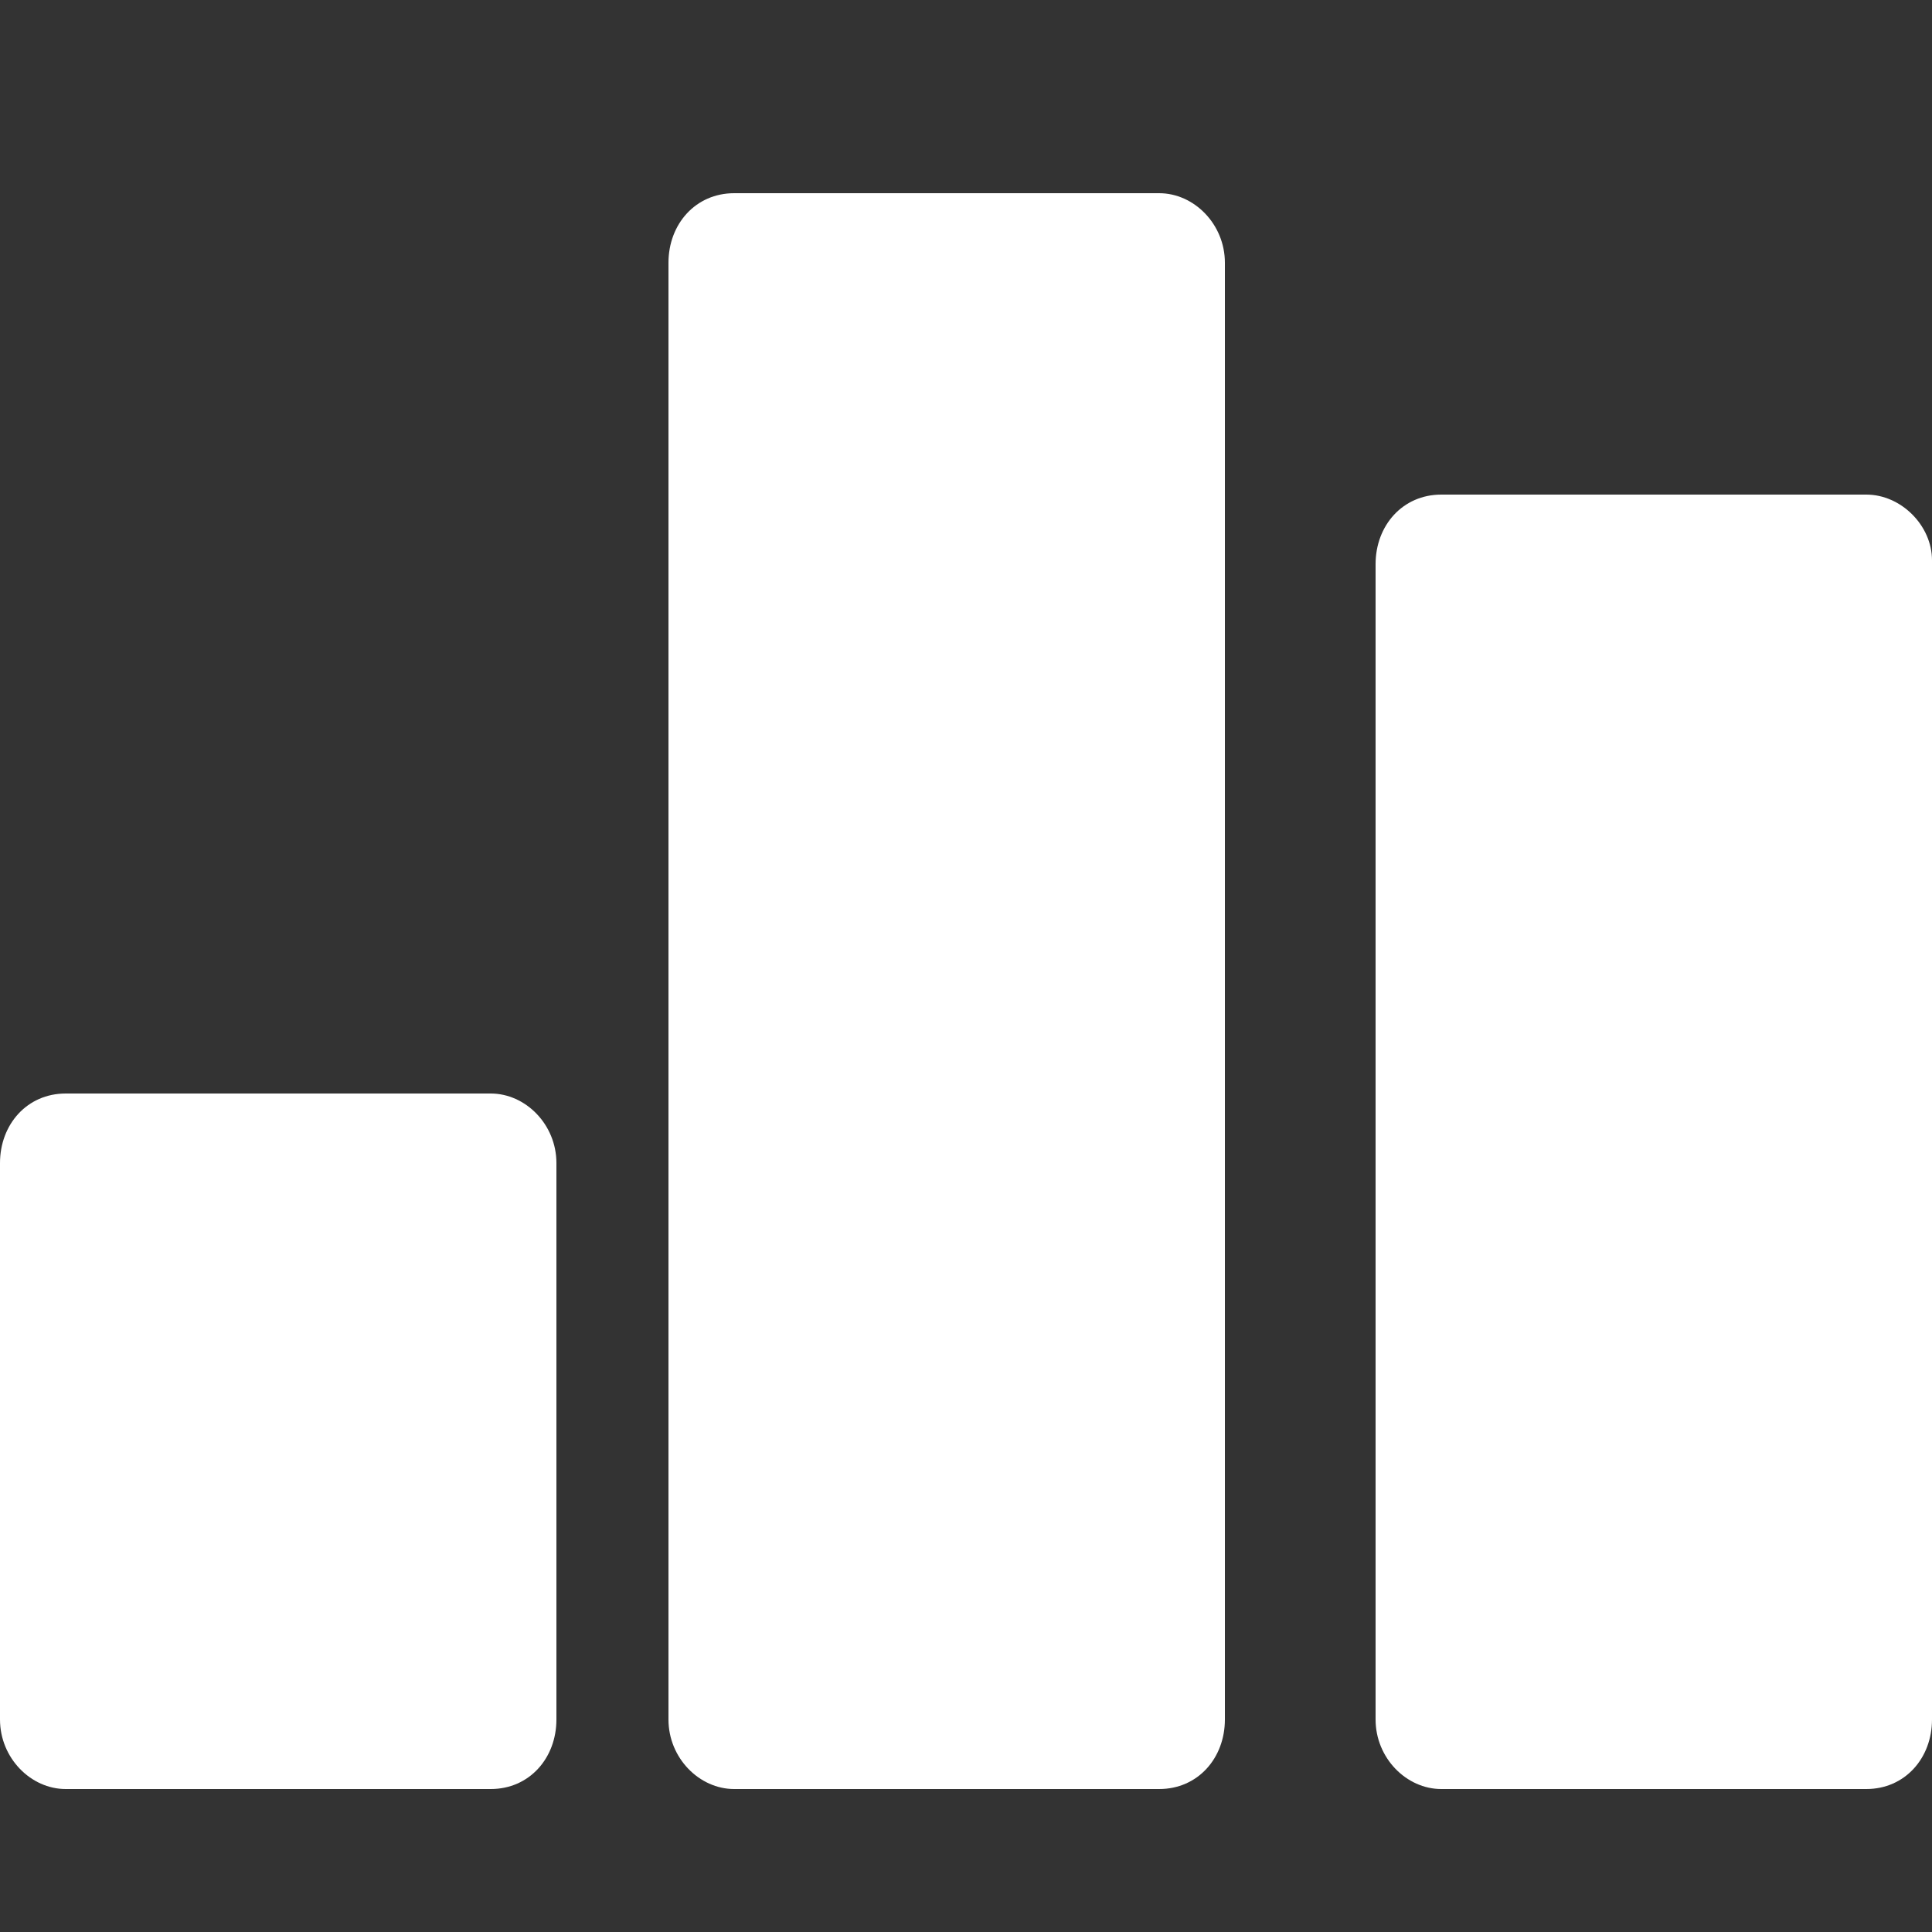 <?xml version="1.0" encoding="utf-8"?>
<!-- Generator: Adobe Illustrator 21.0.0, SVG Export Plug-In . SVG Version: 6.00 Build 0)  -->
<svg version="1.1" id="Layer_1" xmlns="http://www.w3.org/2000/svg" xmlns:xlink="http://www.w3.org/1999/xlink" x="0px" y="0px"
	 viewBox="0 0 50 50" style="enable-background:new 0 0 50 50;" xml:space="preserve">
<rect x="0" y="0" width="50" height="50" fill="#333333" stroke="none"/>
<style type="text/css">
	.st0{fill-rule:evenodd;clip-rule:evenodd;fill:#FFFFFF;}
</style>
<g>
	<g>
		<path class="st0" d="M48.3,12.8h-11c-1,0-1.7,0.8-1.7,1.8v29.9c0,1,0.8,1.8,1.7,1.8h11c1,0,1.7-0.8,1.7-1.8V14.5
			C50,13.6,49.2,12.8,48.3,12.8z M30,5H19c-1,0-1.7,0.8-1.7,1.8v37.7c0,1,0.8,1.8,1.7,1.8h11c1,0,1.7-0.8,1.7-1.8V6.8
			C31.7,5.8,30.9,5,30,5z M12.7,28.3h-11c-1,0-1.7,0.8-1.7,1.8v14.4c0,1,0.8,1.8,1.7,1.8h11c1,0,1.7-0.8,1.7-1.8V30.1
			C14.4,29.1,13.6,28.3,12.7,28.3z"/>
	</g>
</g>
</svg>
